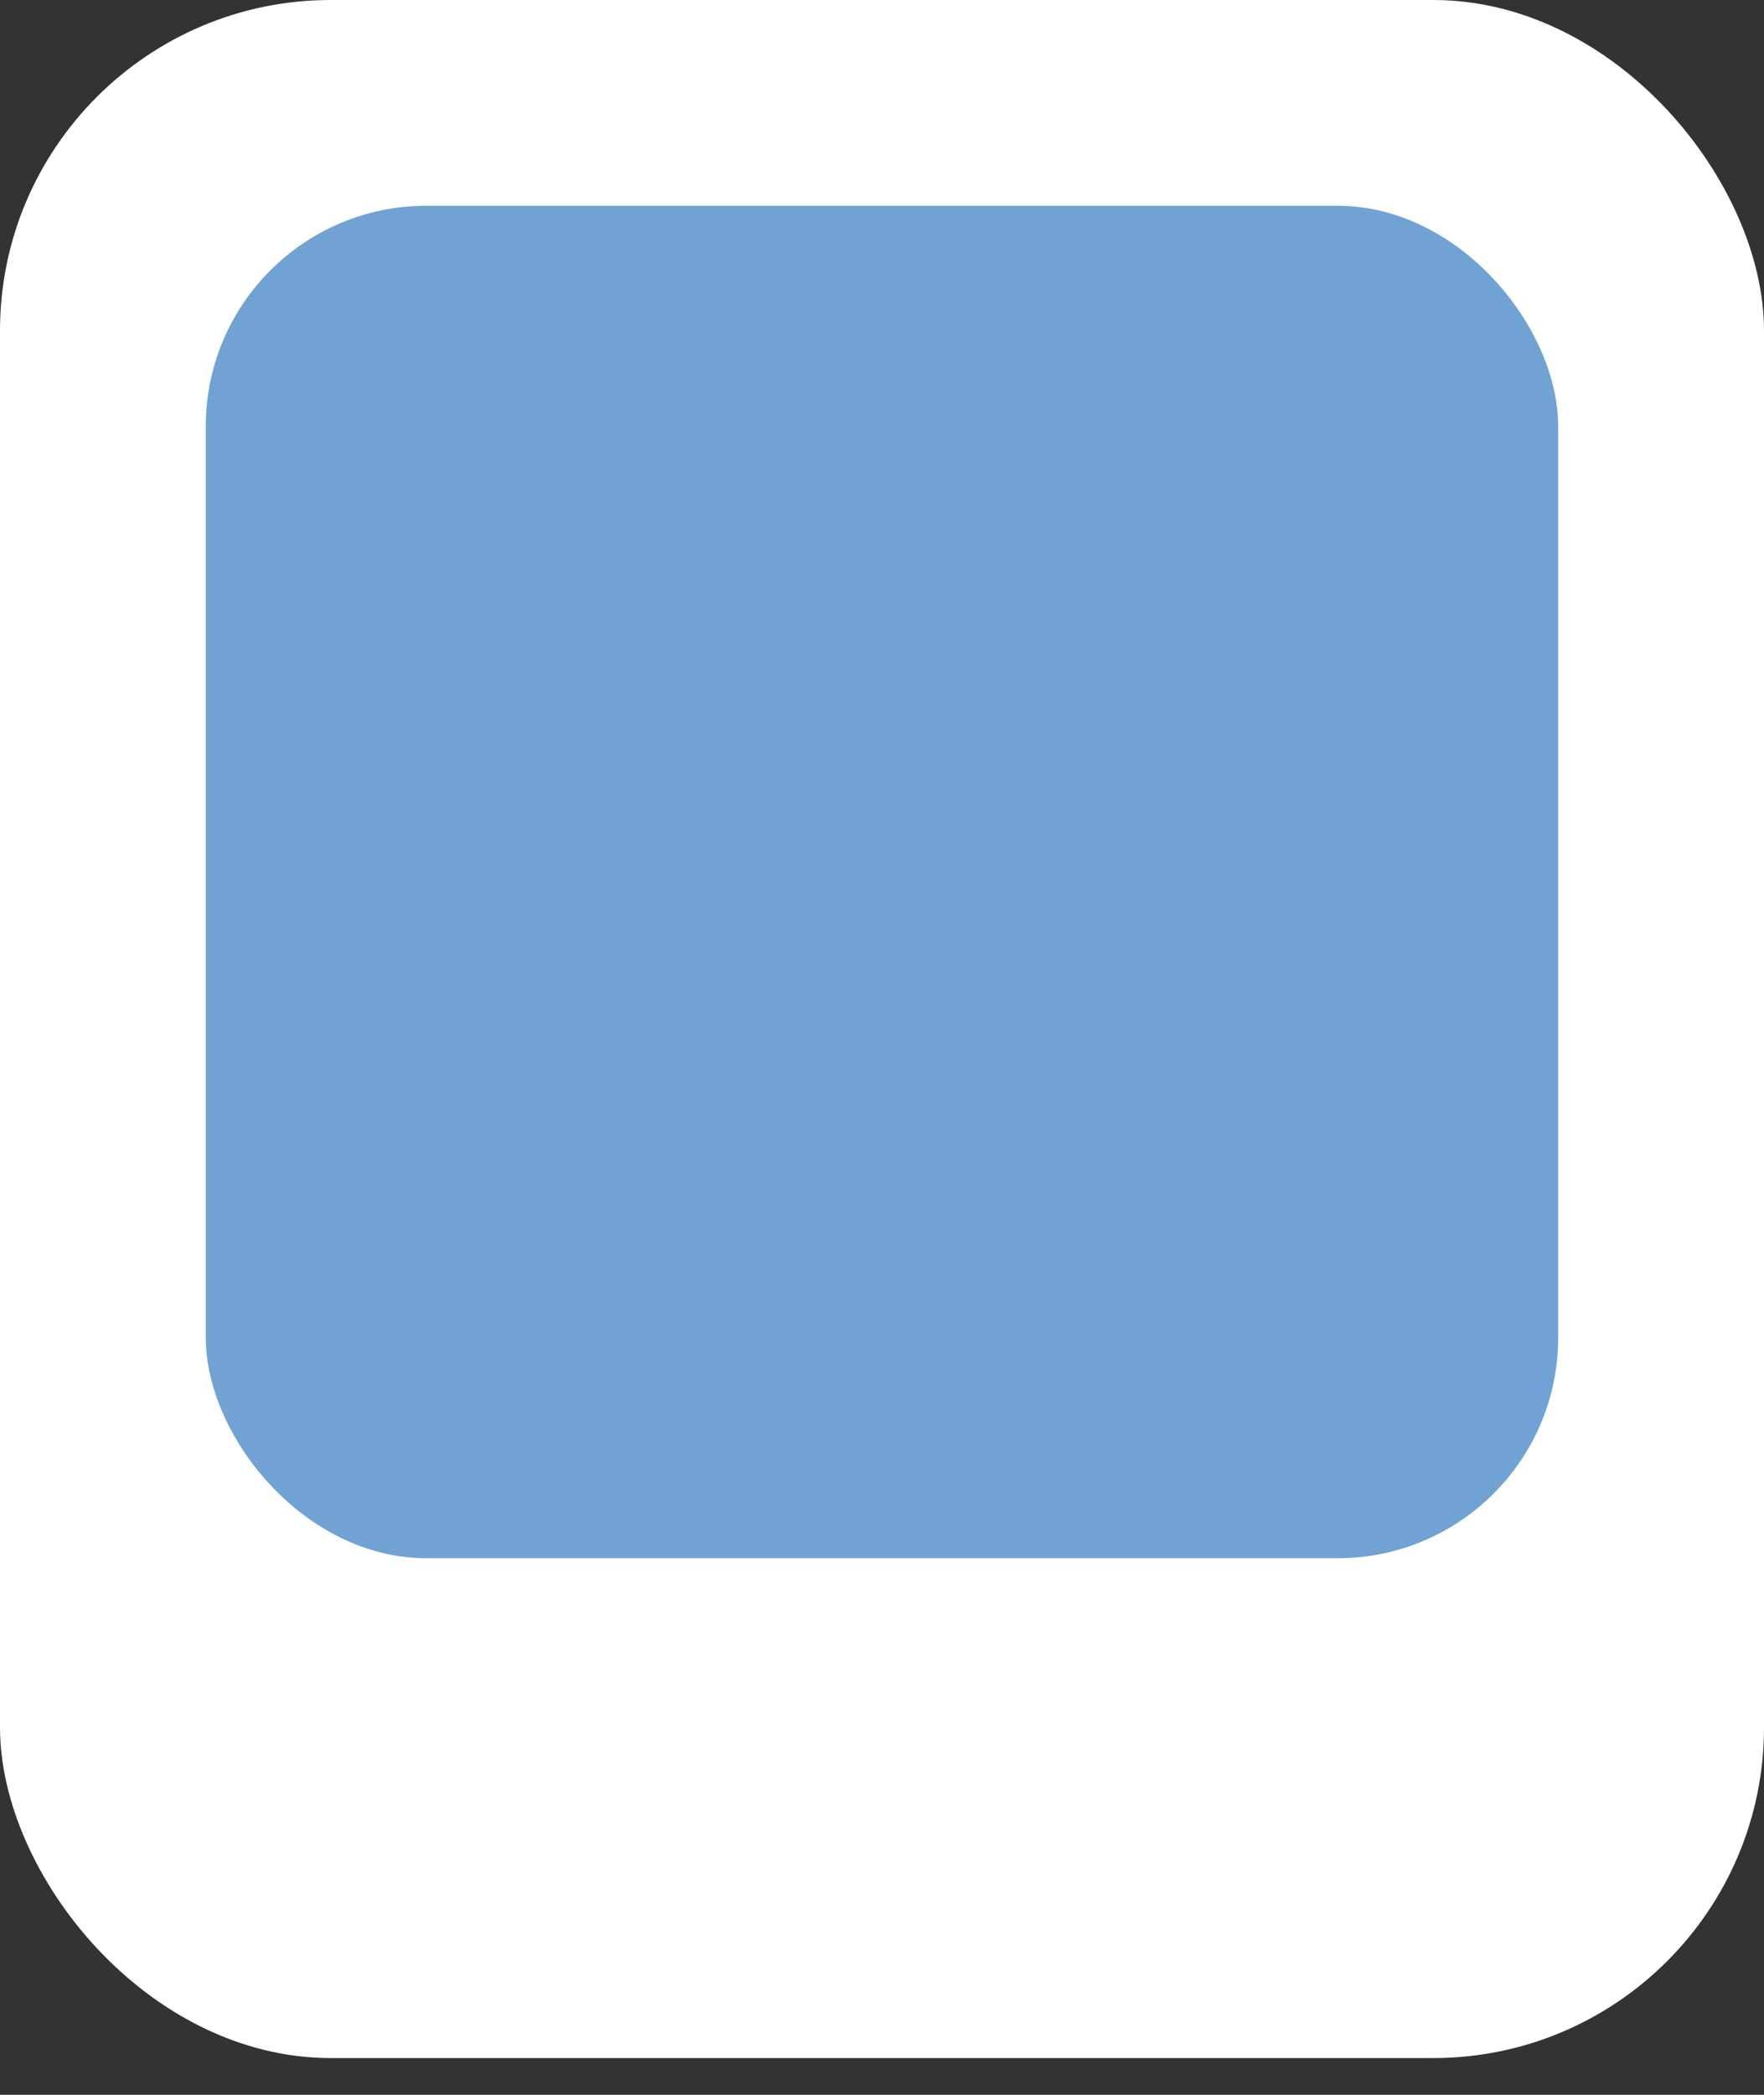 <svg width="32" height="38" viewBox="0 0 32 38" fill="none" xmlns="http://www.w3.org/2000/svg">
<rect x="0" y="0" width="32" height="38" fill="#333333" stroke="none"/>
<rect width="32" height="37.333" rx="6" fill="white"/>
<rect x="3.733" y="3.733" width="24.533" height="24.533" rx="4" fill="#71A2D4"/>
</svg>
